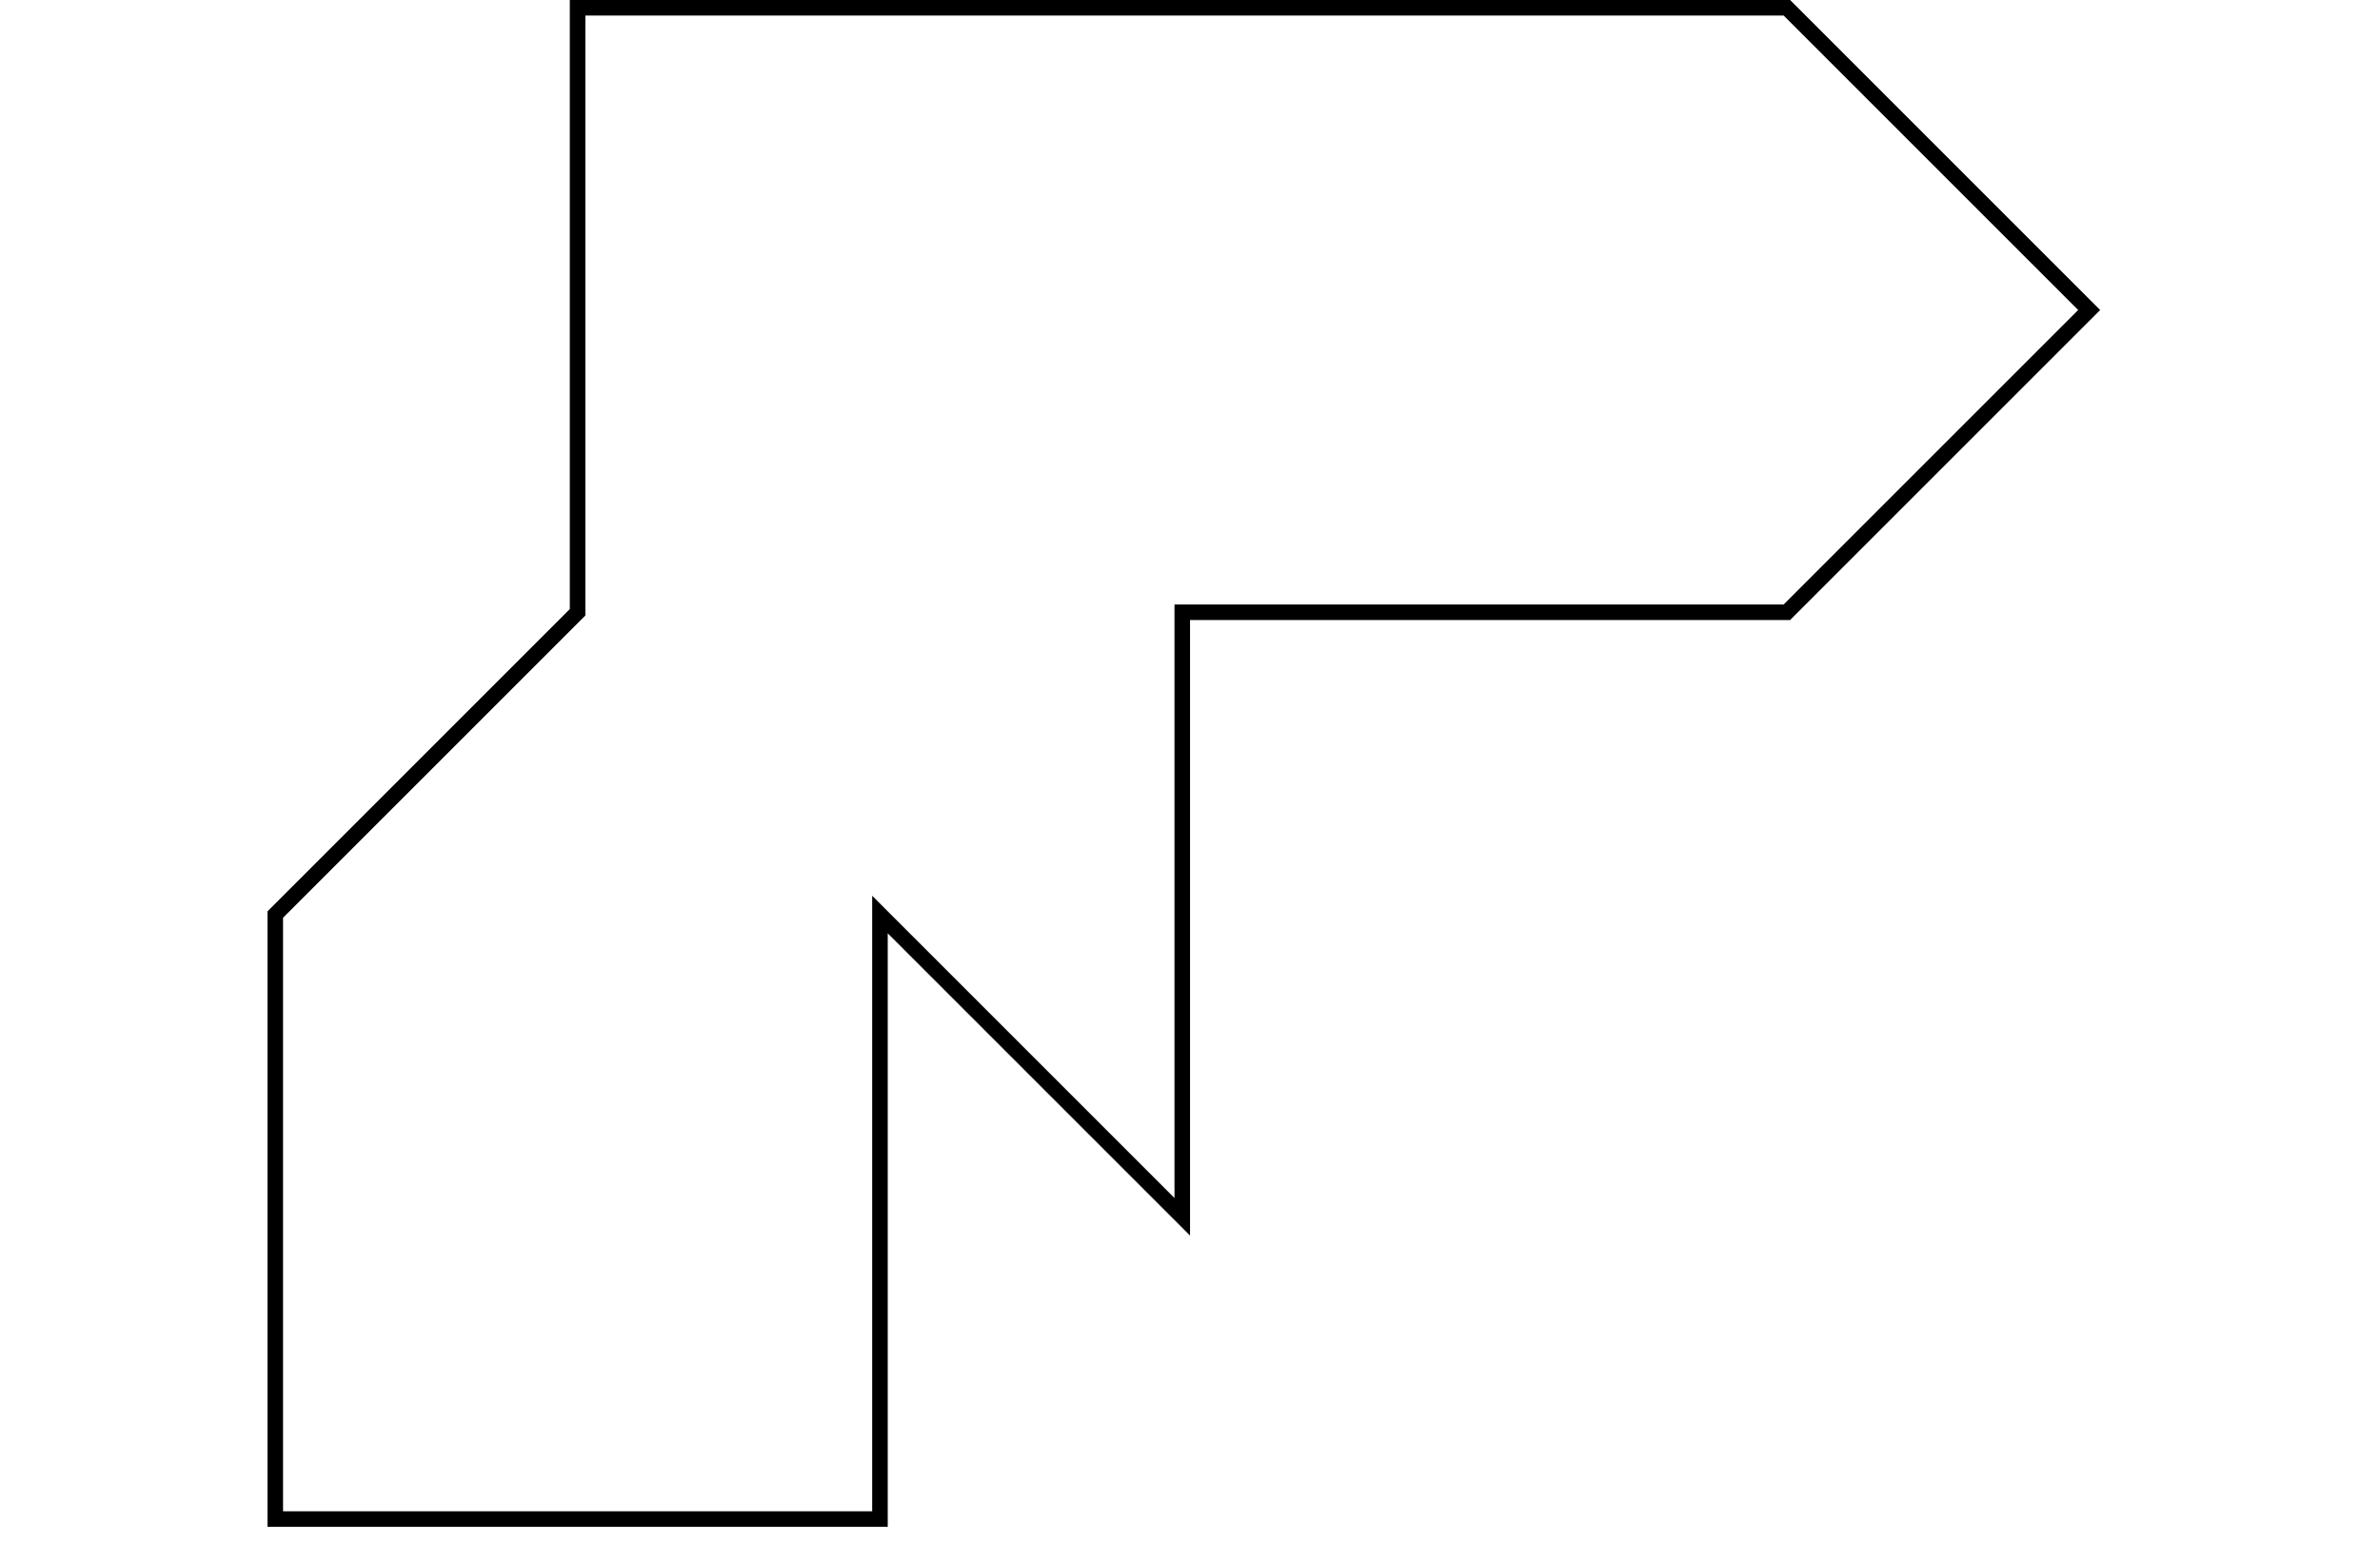 <?xml version="1.0" encoding="UTF-8" standalone="no"?>
<!DOCTYPE svg PUBLIC "-//W3C//DTD SVG 1.1//EN" "http://www.w3.org/Graphics/SVG/1.1/DTD/svg11.dtd">
<svg version="1.1" xmlns="http://www.w3.org/2000/svg" xmlns:xlink="http://www.w3.org/1999/xlink" preserveAspectRatio="xMidYMid meet" viewBox="312.013 241.88 237.345 198.454" width="600" height="388.90"><defs><path d="M507.47 242.88L546.36 281.77L507.47 320.66L429.69 320.66L429.69 398.44L390.8 359.55L390.8 437.33L313.01 437.33L313.01 359.55L351.9 320.66L351.9 242.88L507.47 242.88Z" id="a4ZRbxPffW"></path></defs><g><g><g><use xlink:href="#a4ZRbxPffW" opacity="1" fill-opacity="0" stroke="#000000" stroke-width="2px" stroke-opacity="1"></use></g></g></g></svg>